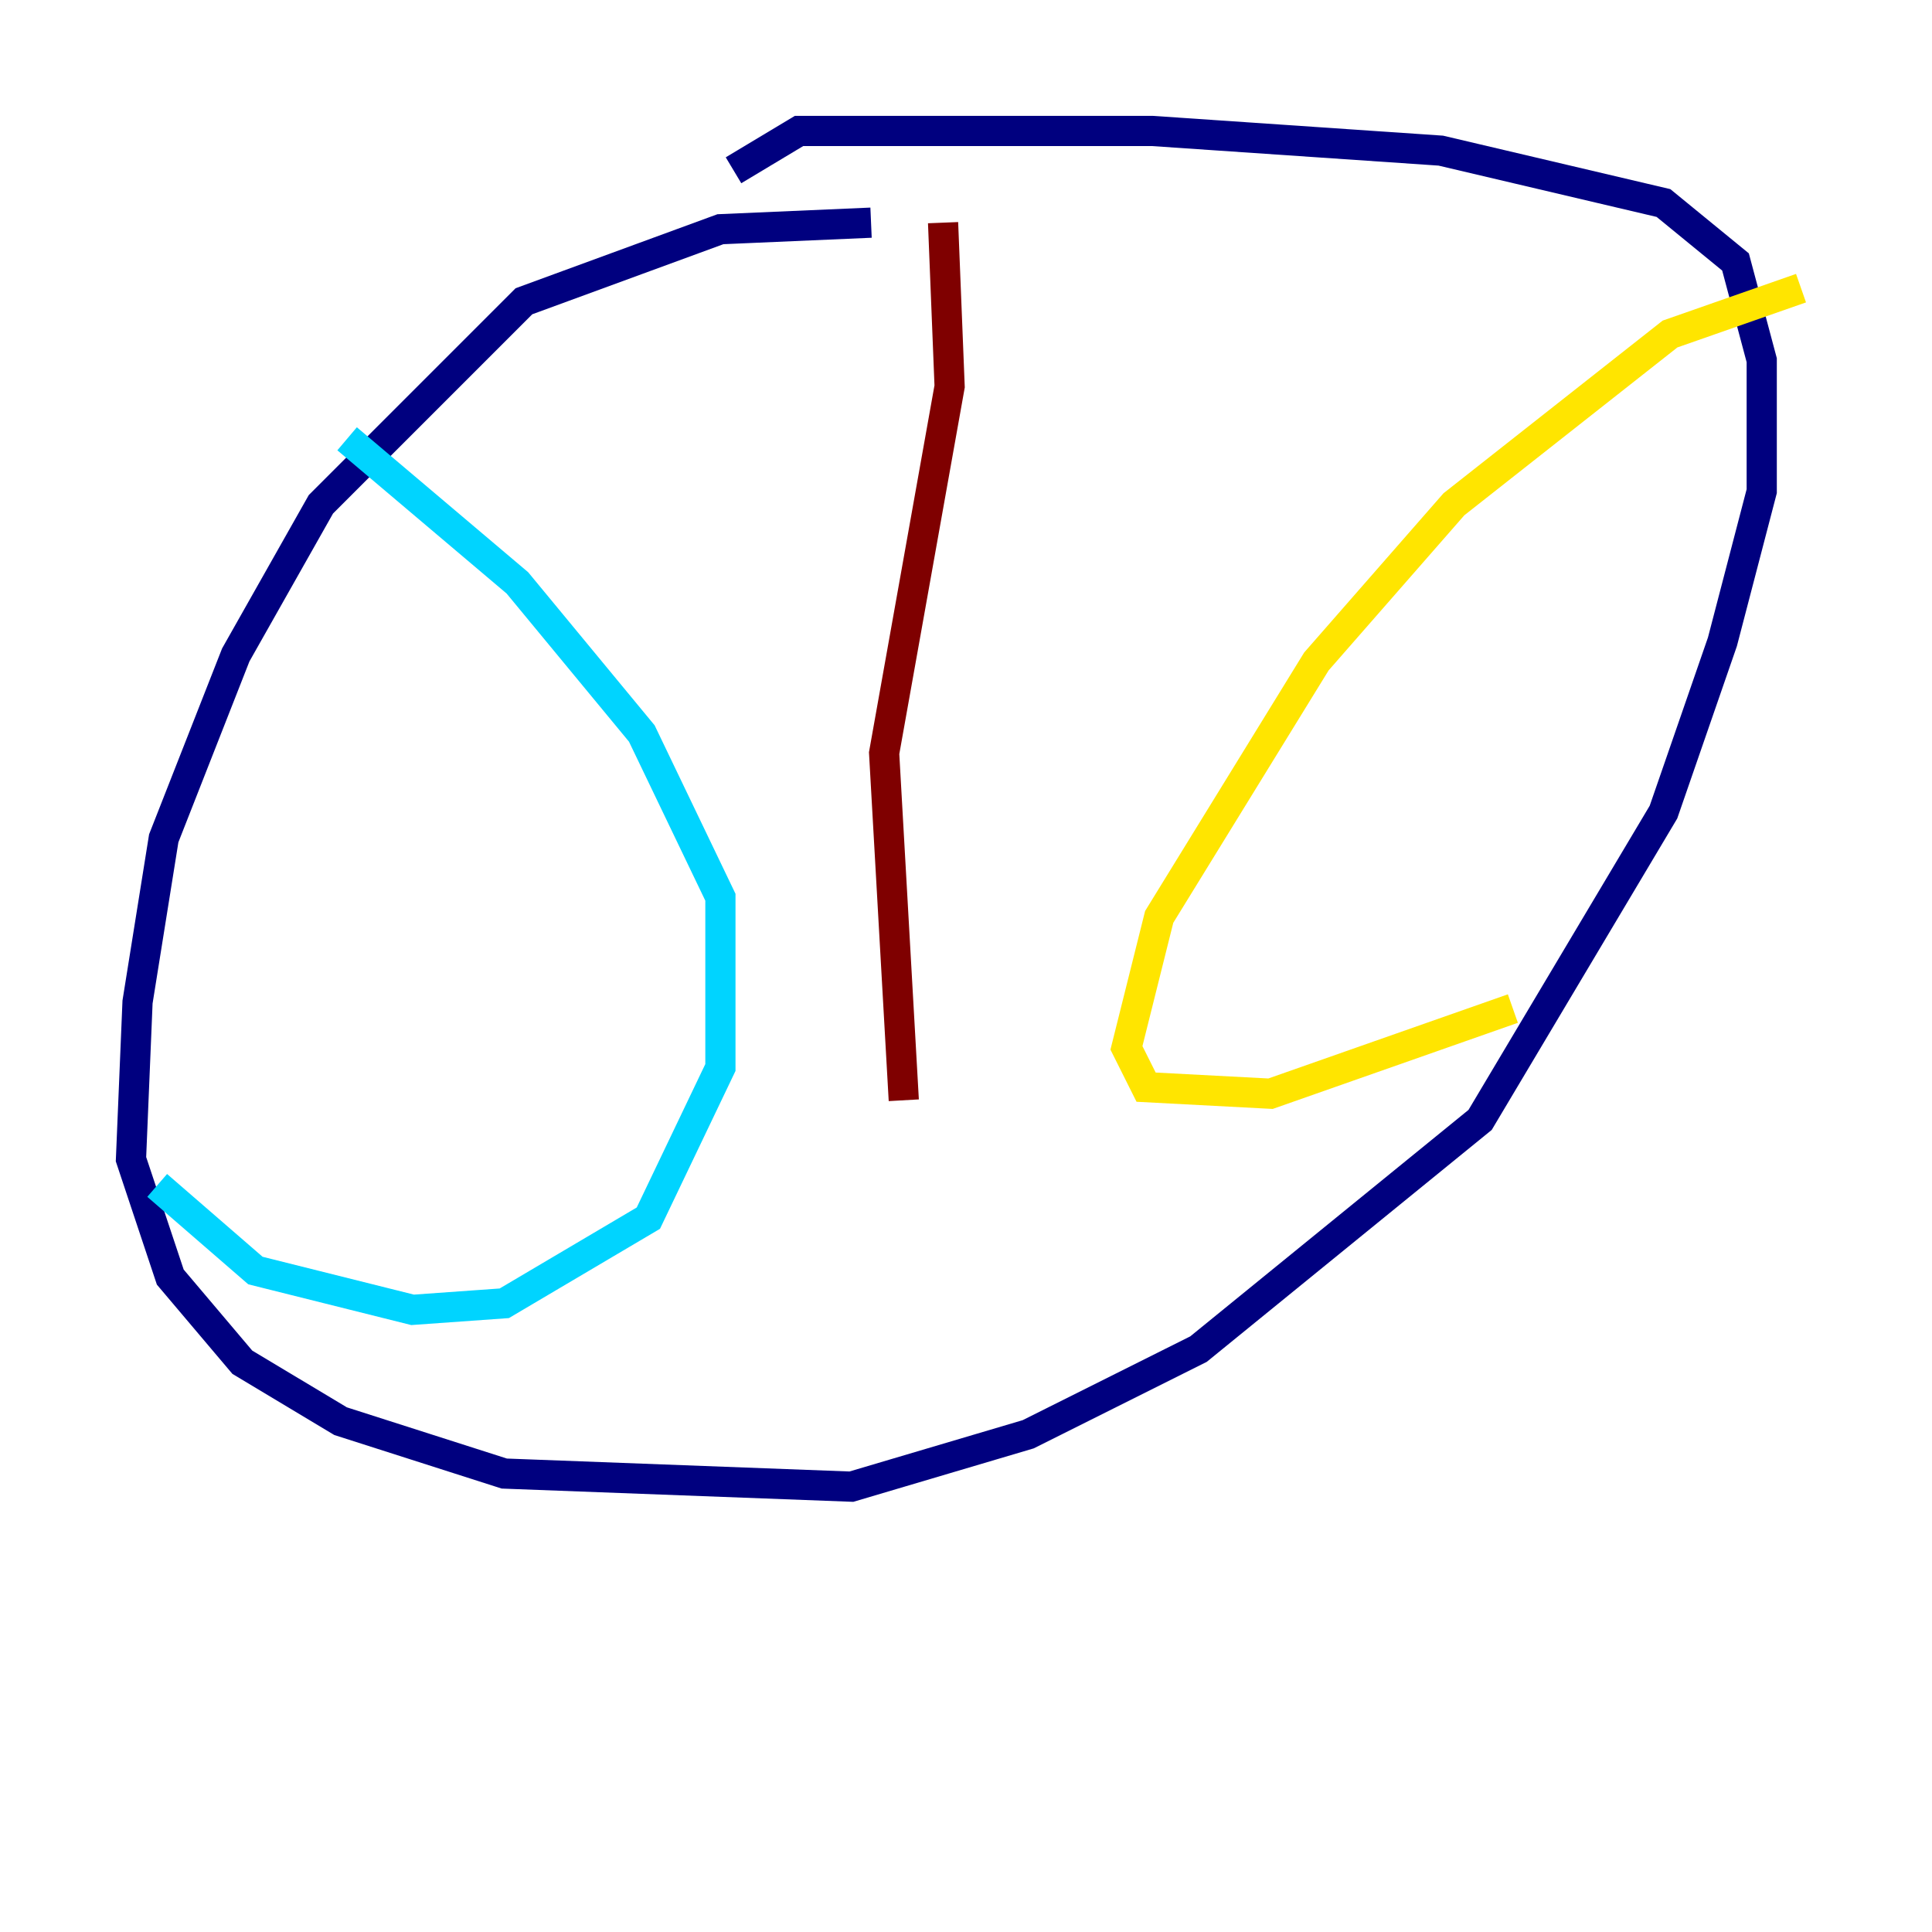 <?xml version="1.0" encoding="utf-8" ?>
<svg baseProfile="tiny" height="128" version="1.2" viewBox="0,0,128,128" width="128" xmlns="http://www.w3.org/2000/svg" xmlns:ev="http://www.w3.org/2001/xml-events" xmlns:xlink="http://www.w3.org/1999/xlink"><defs /><polyline fill="none" points="57.709,14.752 47.729,15.186 34.712,19.959 21.261,33.41 15.62,43.39 10.848,55.539 9.112,66.386 8.678,76.8 11.281,84.61 16.054,90.251 22.563,94.156 33.41,97.627 56.407,98.495 68.122,95.024 79.403,89.383 98.061,74.197 110.21,53.803 114.115,42.522 116.719,32.542 116.719,23.864 114.983,17.356 110.21,13.451 95.458,9.98 76.366,8.678 52.936,8.678 48.597,11.281" stroke="#00007f" stroke-width="2" /><polyline fill="none" points="22.997,29.071 34.278,38.617 42.522,48.597 47.729,59.444 47.729,70.725 42.956,80.705 33.41,86.346 27.336,86.78 16.922,84.176 10.414,78.536" stroke="#00d4ff" stroke-width="2" /><polyline fill="none" points="119.322,19.091 110.644,22.129 96.325,33.41 87.214,43.824 76.8,60.746 74.63,69.424 75.932,72.027 84.176,72.461 100.231,66.82" stroke="#ffe500" stroke-width="2" /><polyline fill="none" points="62.481,14.752 62.915,25.6 58.576,49.898 59.878,72.895" stroke="#7f0000" stroke-width="2" /></svg>